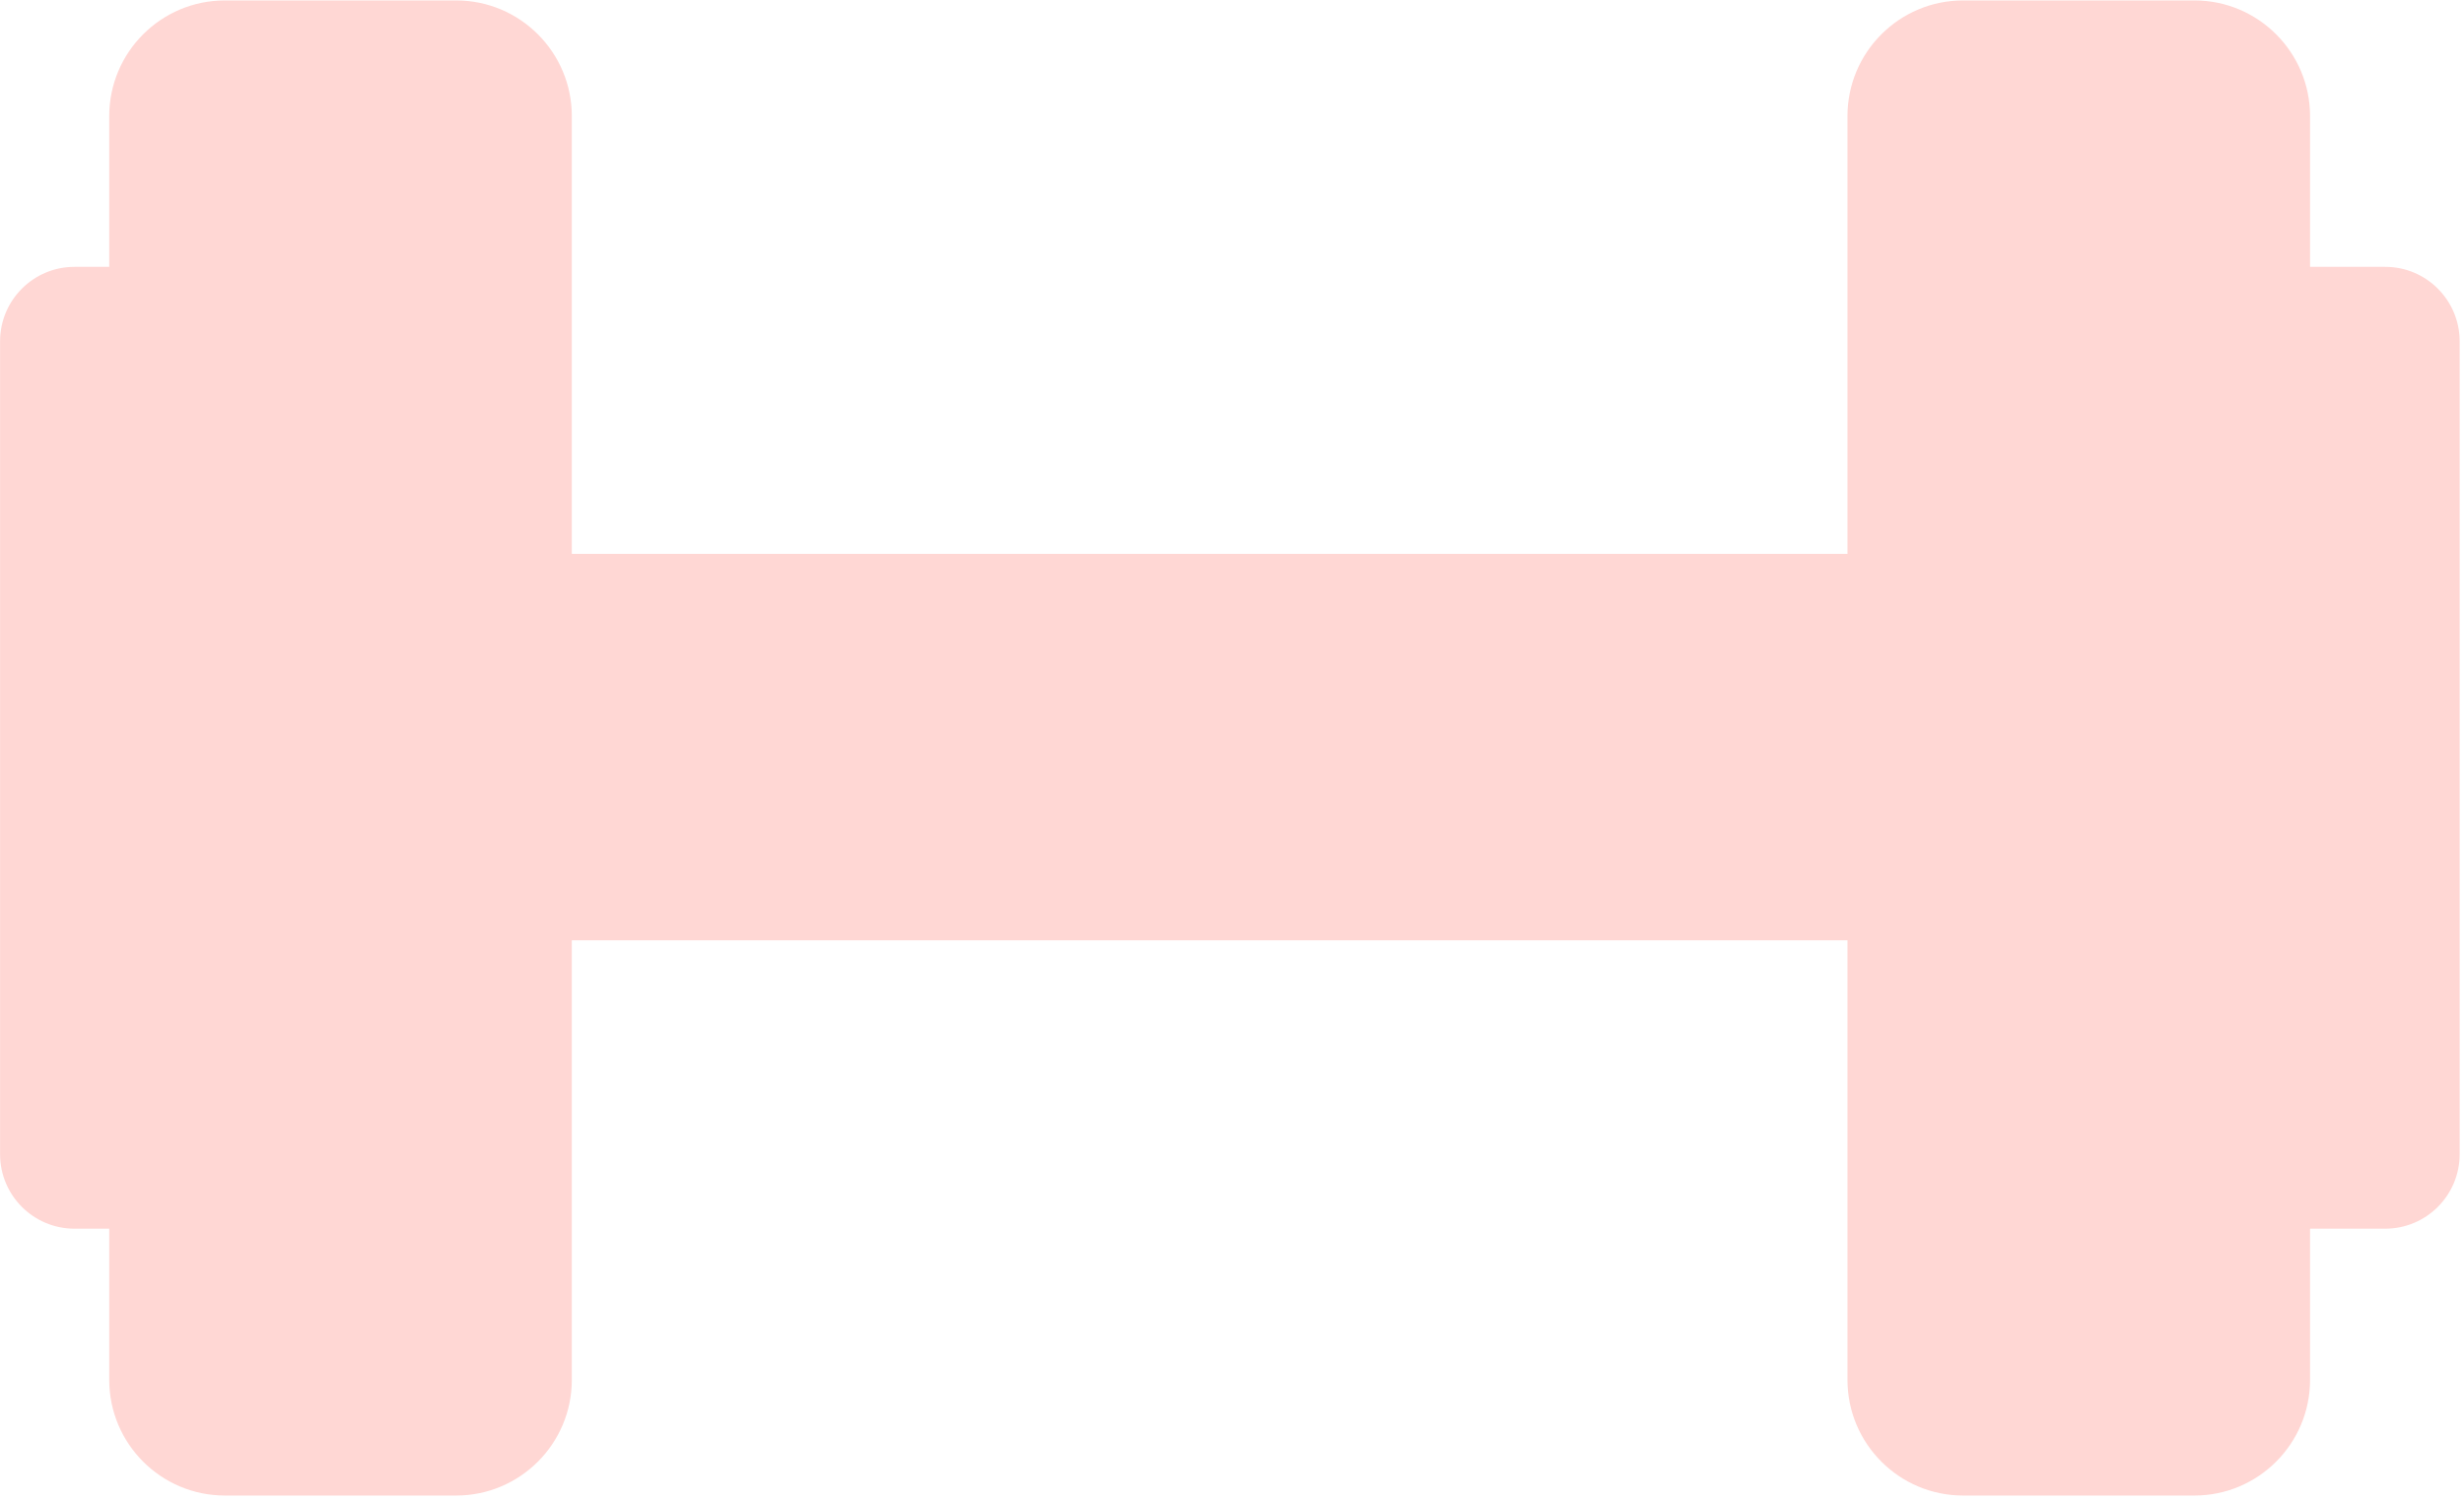 <?xml version="1.0" encoding="UTF-8" standalone="no"?>
<!DOCTYPE svg PUBLIC "-//W3C//DTD SVG 1.1//EN" "http://www.w3.org/Graphics/SVG/1.1/DTD/svg11.dtd">
<svg width="100%" height="100%" viewBox="0 0 330 201" version="1.1" xmlns="http://www.w3.org/2000/svg" xmlns:xlink="http://www.w3.org/1999/xlink" xml:space="preserve" xmlns:serif="http://www.serif.com/" style="fill-rule:evenodd;clip-rule:evenodd;stroke-linejoin:round;stroke-miterlimit:2;">
    <g transform="matrix(1,0,0,1,-78.696,-47.061)">
        <g transform="matrix(0.698,0,0,1,38.868,214.408)">
            <path d="M474.011,-80.227C474.011,-87.368 465.699,-93.166 455.461,-93.166L166.429,-93.166C156.191,-93.166 147.879,-87.368 147.879,-80.227L147.879,-54.348C147.879,-47.206 156.191,-41.409 166.429,-41.409L455.461,-41.409C465.699,-41.409 474.011,-47.206 474.011,-54.348L474.011,-80.227Z" style="fill:rgb(255,215,212);"/>
        </g>
        <g transform="matrix(-1.12718e-16,0.614,-1.197,-2.19828e-16,43.759,-43.678)">
            <path d="M474.011,-80.227C474.011,-87.368 462.704,-93.166 448.776,-93.166L173.114,-93.166C159.186,-93.166 147.879,-87.368 147.879,-80.227L147.879,-54.348C147.879,-47.206 159.186,-41.409 173.114,-41.409L448.776,-41.409C462.704,-41.409 474.011,-47.206 474.011,-54.348L474.011,-80.227Z" style="fill:rgb(255,215,212);"/>
        </g>
        <g transform="matrix(-1.12718e-16,0.614,-1.197,-2.19828e-16,276.559,-43.678)">
            <path d="M474.011,-80.227C474.011,-87.368 462.704,-93.166 448.776,-93.166L173.114,-93.166C159.186,-93.166 147.879,-87.368 147.879,-80.227L147.879,-54.348C147.879,-47.206 159.186,-41.409 173.114,-41.409L448.776,-41.409C462.704,-41.409 474.011,-47.206 474.011,-54.348L474.011,-80.227Z" style="fill:rgb(255,215,212);"/>
        </g>
        <g transform="matrix(-7.25056e-17,0.395,-0.77,-1.41403e-16,46.821,24.39)">
            <path d="M474.011,-80.227C474.011,-87.368 462.704,-93.166 448.776,-93.166L173.114,-93.166C159.186,-93.166 147.879,-87.368 147.879,-80.227L147.879,-54.348C147.879,-47.206 159.186,-41.409 173.114,-41.409L448.776,-41.409C462.704,-41.409 474.011,-47.206 474.011,-54.348L474.011,-80.227Z" style="fill:rgb(255,215,212);"/>
        </g>
        <g transform="matrix(-7.25056e-17,0.395,-0.77,-1.41403e-16,336.376,24.39)">
            <path d="M474.011,-80.227C474.011,-87.368 462.704,-93.166 448.776,-93.166L173.114,-93.166C159.186,-93.166 147.879,-87.368 147.879,-80.227L147.879,-54.348C147.879,-47.206 159.186,-41.409 173.114,-41.409L448.776,-41.409C462.704,-41.409 474.011,-47.206 474.011,-54.348L474.011,-80.227Z" style="fill:rgb(255,215,212);"/>
        </g>
    </g>
</svg>
